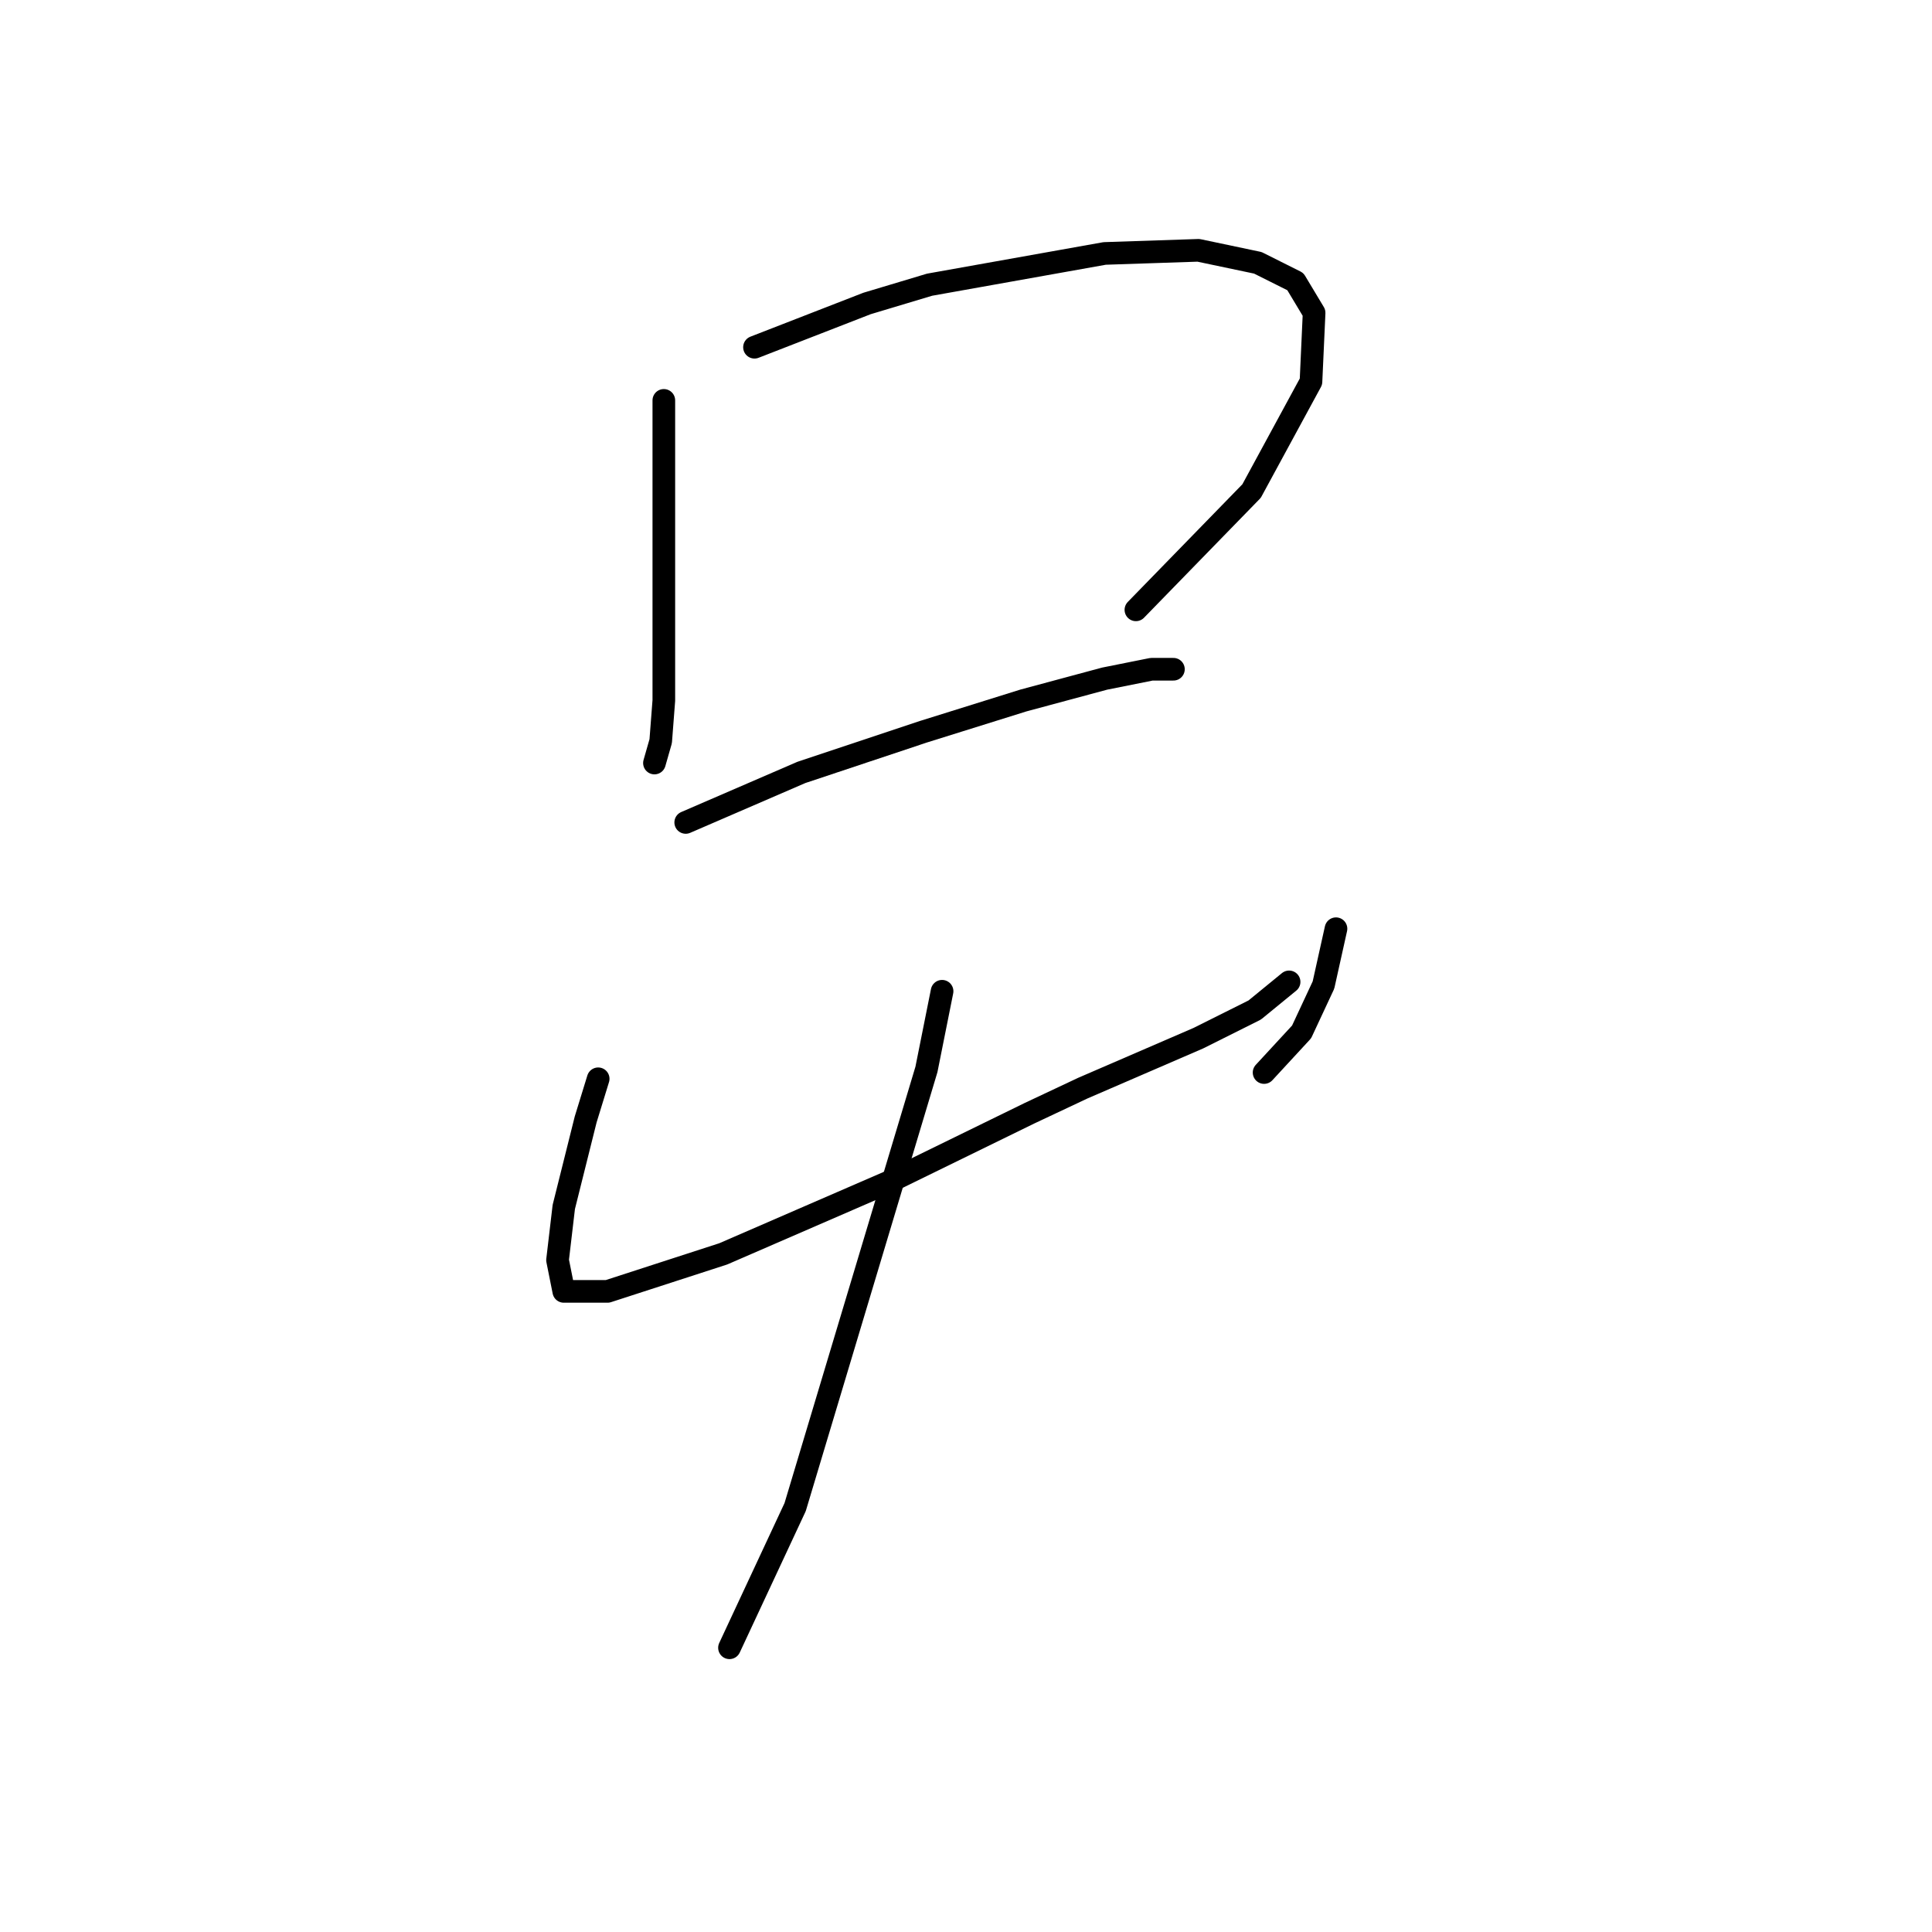 <?xml version="1.0" standalone="no"?>
    <svg width="256" height="256" xmlns="http://www.w3.org/2000/svg" version="1.1">
    <polyline stroke="black" stroke-width="3" stroke-linecap="round" fill="transparent" stroke-linejoin="round" points="87.961 53.052 87.961 59.681 87.961 66.723 87.961 73.351 87.961 84.95 87.961 92.821 87.547 98.206 86.718 101.106 86.718 101.106 " />
        <polyline stroke="black" stroke-width="3" stroke-linecap="round" fill="transparent" stroke-linejoin="round" points="99.974 46.01 114.887 40.211 123.172 37.725 146.371 33.583 158.798 33.168 166.669 34.825 171.64 37.311 174.126 41.453 173.711 50.567 165.841 65.066 150.513 80.807 150.513 80.807 " />
        <polyline stroke="black" stroke-width="3" stroke-linecap="round" fill="transparent" stroke-linejoin="round" points="90.861 108.977 106.188 102.349 122.344 96.963 135.6 92.821 146.371 89.921 152.584 88.678 155.07 88.678 155.484 88.678 155.484 88.678 " />
        <polyline stroke="black" stroke-width="3" stroke-linecap="round" fill="transparent" stroke-linejoin="round" points="79.262 142.945 77.605 148.331 74.705 159.93 73.876 166.972 74.705 171.115 80.504 171.115 95.832 166.144 117.787 156.616 136.429 147.502 143.471 144.188 158.798 137.56 166.255 133.832 170.812 130.104 170.812 130.104 " />
        <polyline stroke="black" stroke-width="3" stroke-linecap="round" fill="transparent" stroke-linejoin="round" points="177.025 123.061 175.368 130.518 172.469 136.732 167.498 142.117 167.498 142.117 " />
        <polyline stroke="black" stroke-width="3" stroke-linecap="round" fill="transparent" stroke-linejoin="round" points="124.83 131.346 122.758 141.703 105.36 199.698 96.66 218.339 96.66 218.339 " />
        </svg>